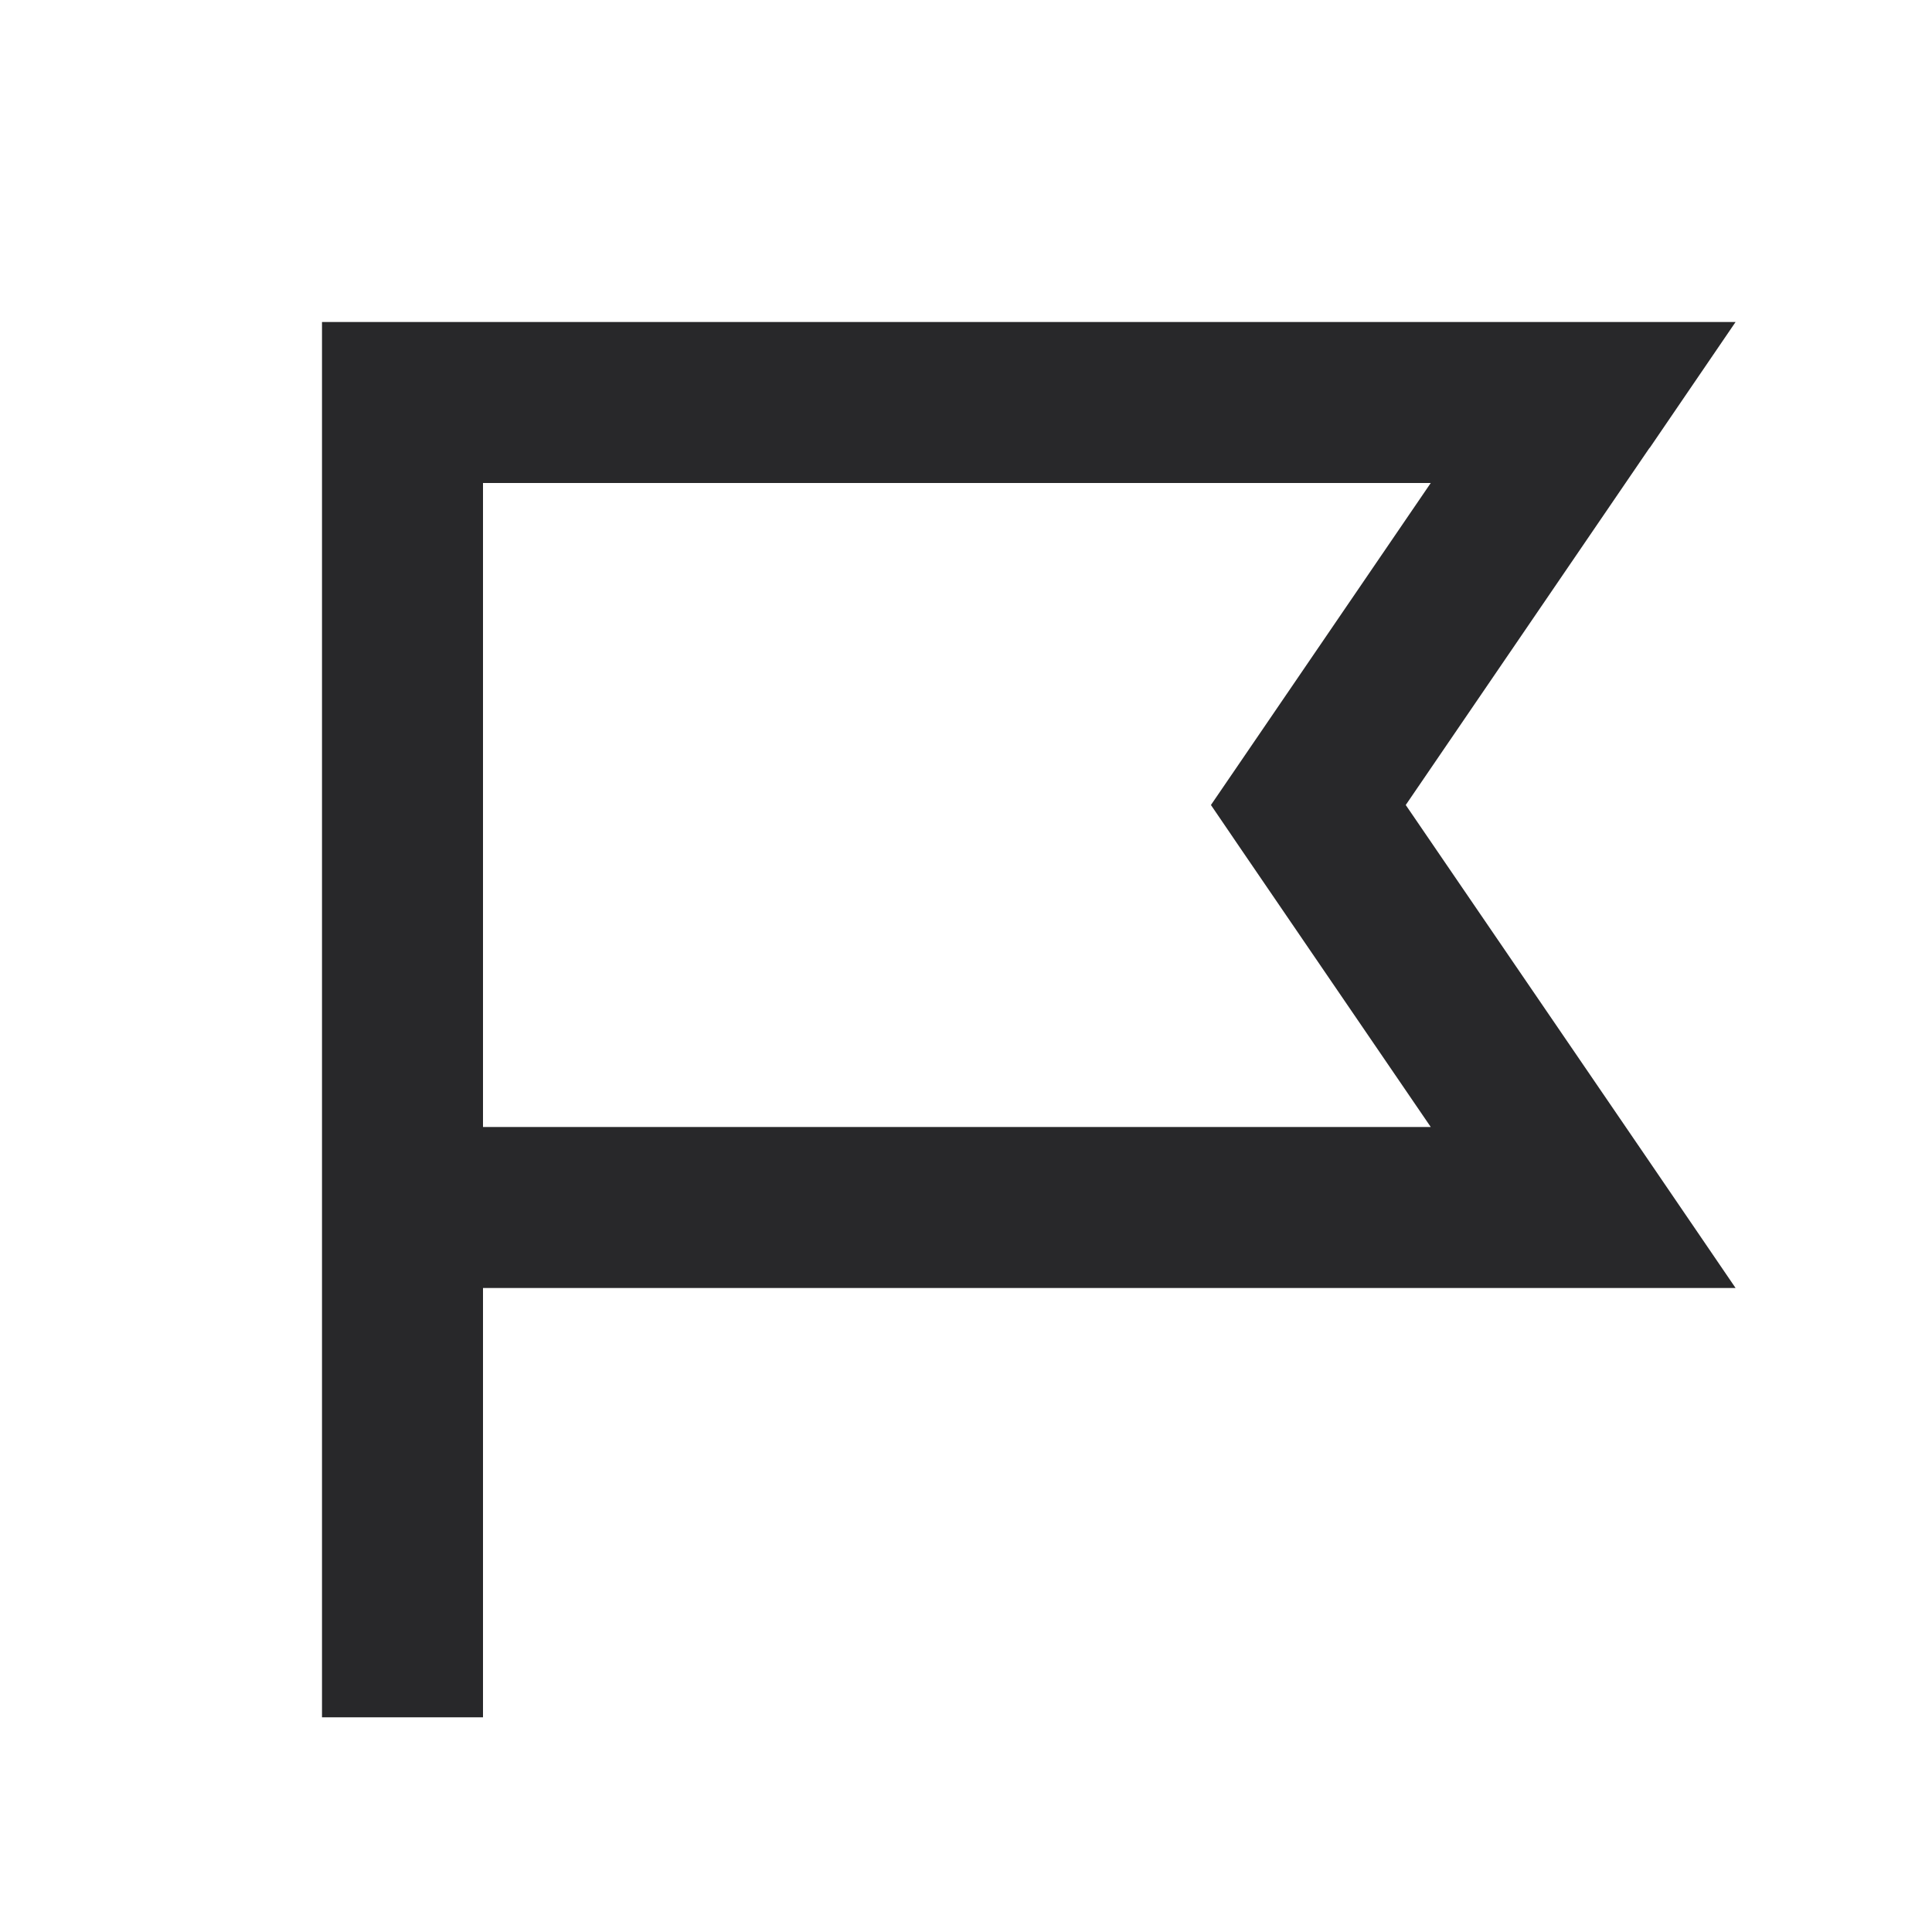 <svg xmlns="http://www.w3.org/2000/svg" style="color: transparent; fill: #28282A;" viewBox="0 0 18 18"><path clip-rule="evenodd" d="M15.37 4.173L16.17 3H3v13h1.5v-4h11.67l-.8-1.173L13.097 7.5l2.271-3.327zM4.5 4.5v6h8.83l-1.76-2.577-.288-.423.289-.423L13.33 4.5H4.5z" fill-rule="evenodd"></path></svg>